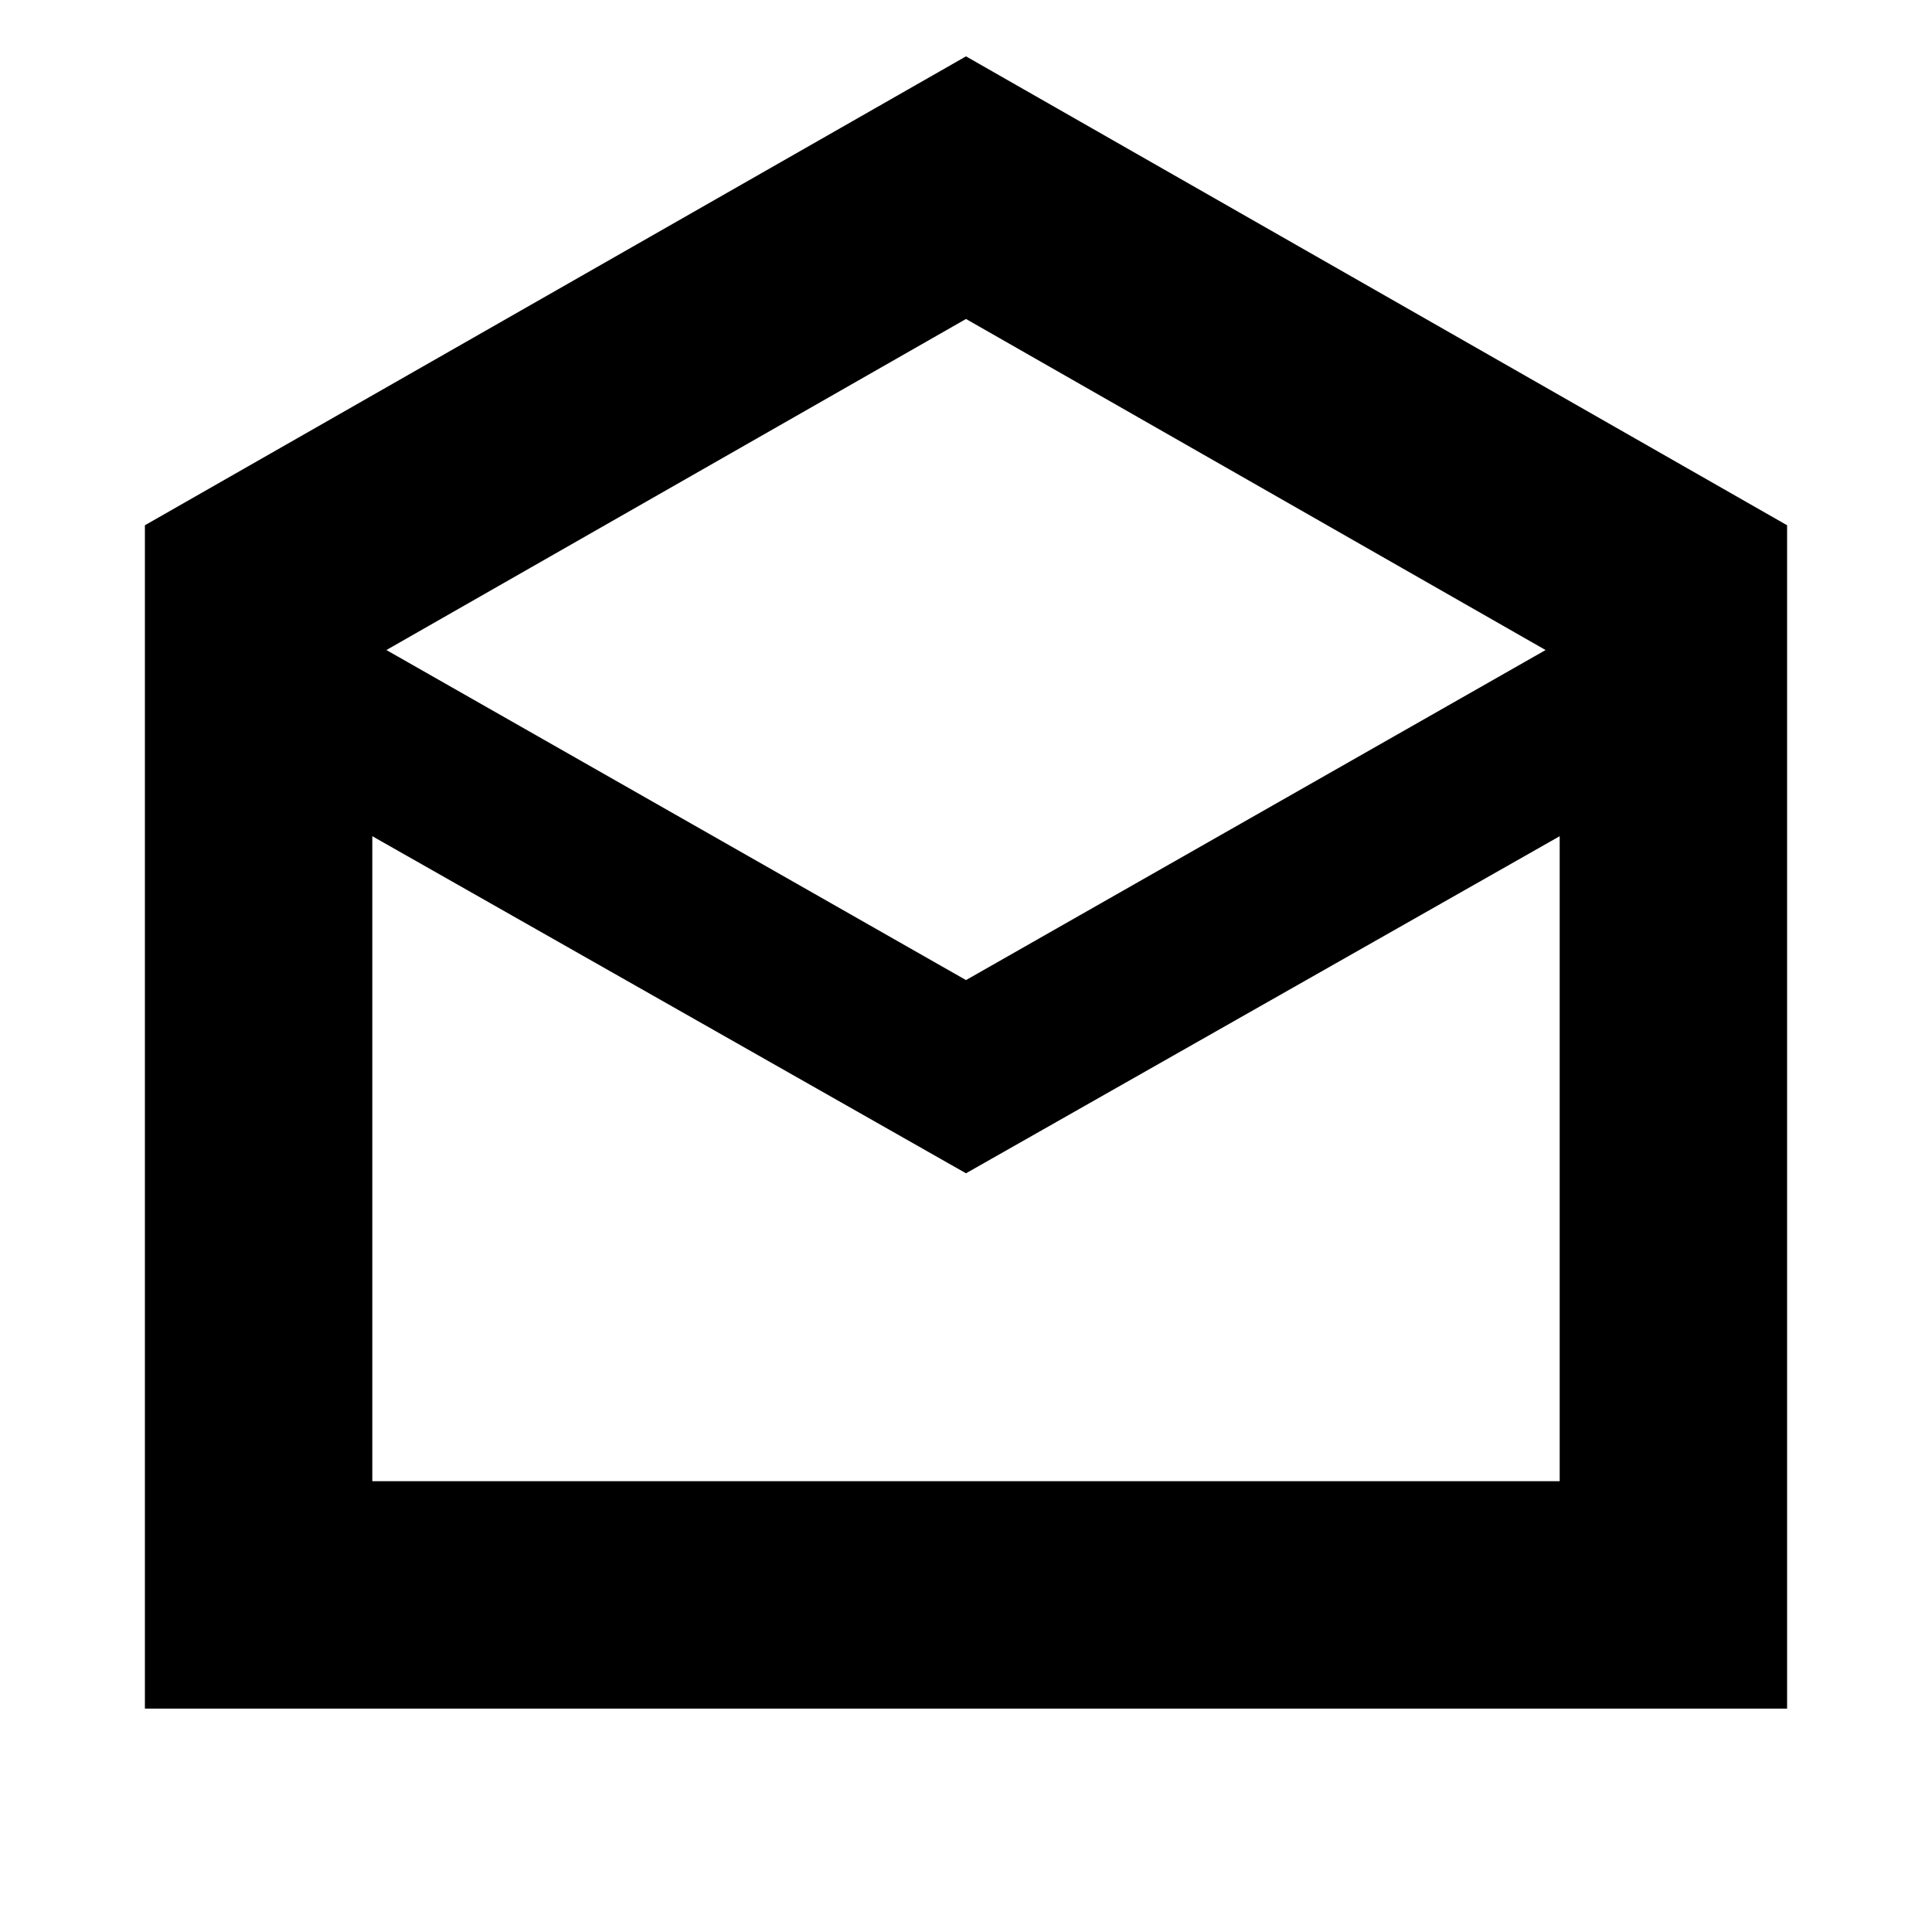 <svg xmlns="http://www.w3.org/2000/svg" height="20" viewBox="0 -960 960 960" width="20"><path d="m480-932 408 233v588H72v-588l408-233Zm0 459 288-164-288-164.5L192-637l288 164Zm0 96L185-544.5V-224h590v-320.5L480-377Zm0 153h295-590 295Z"/></svg>